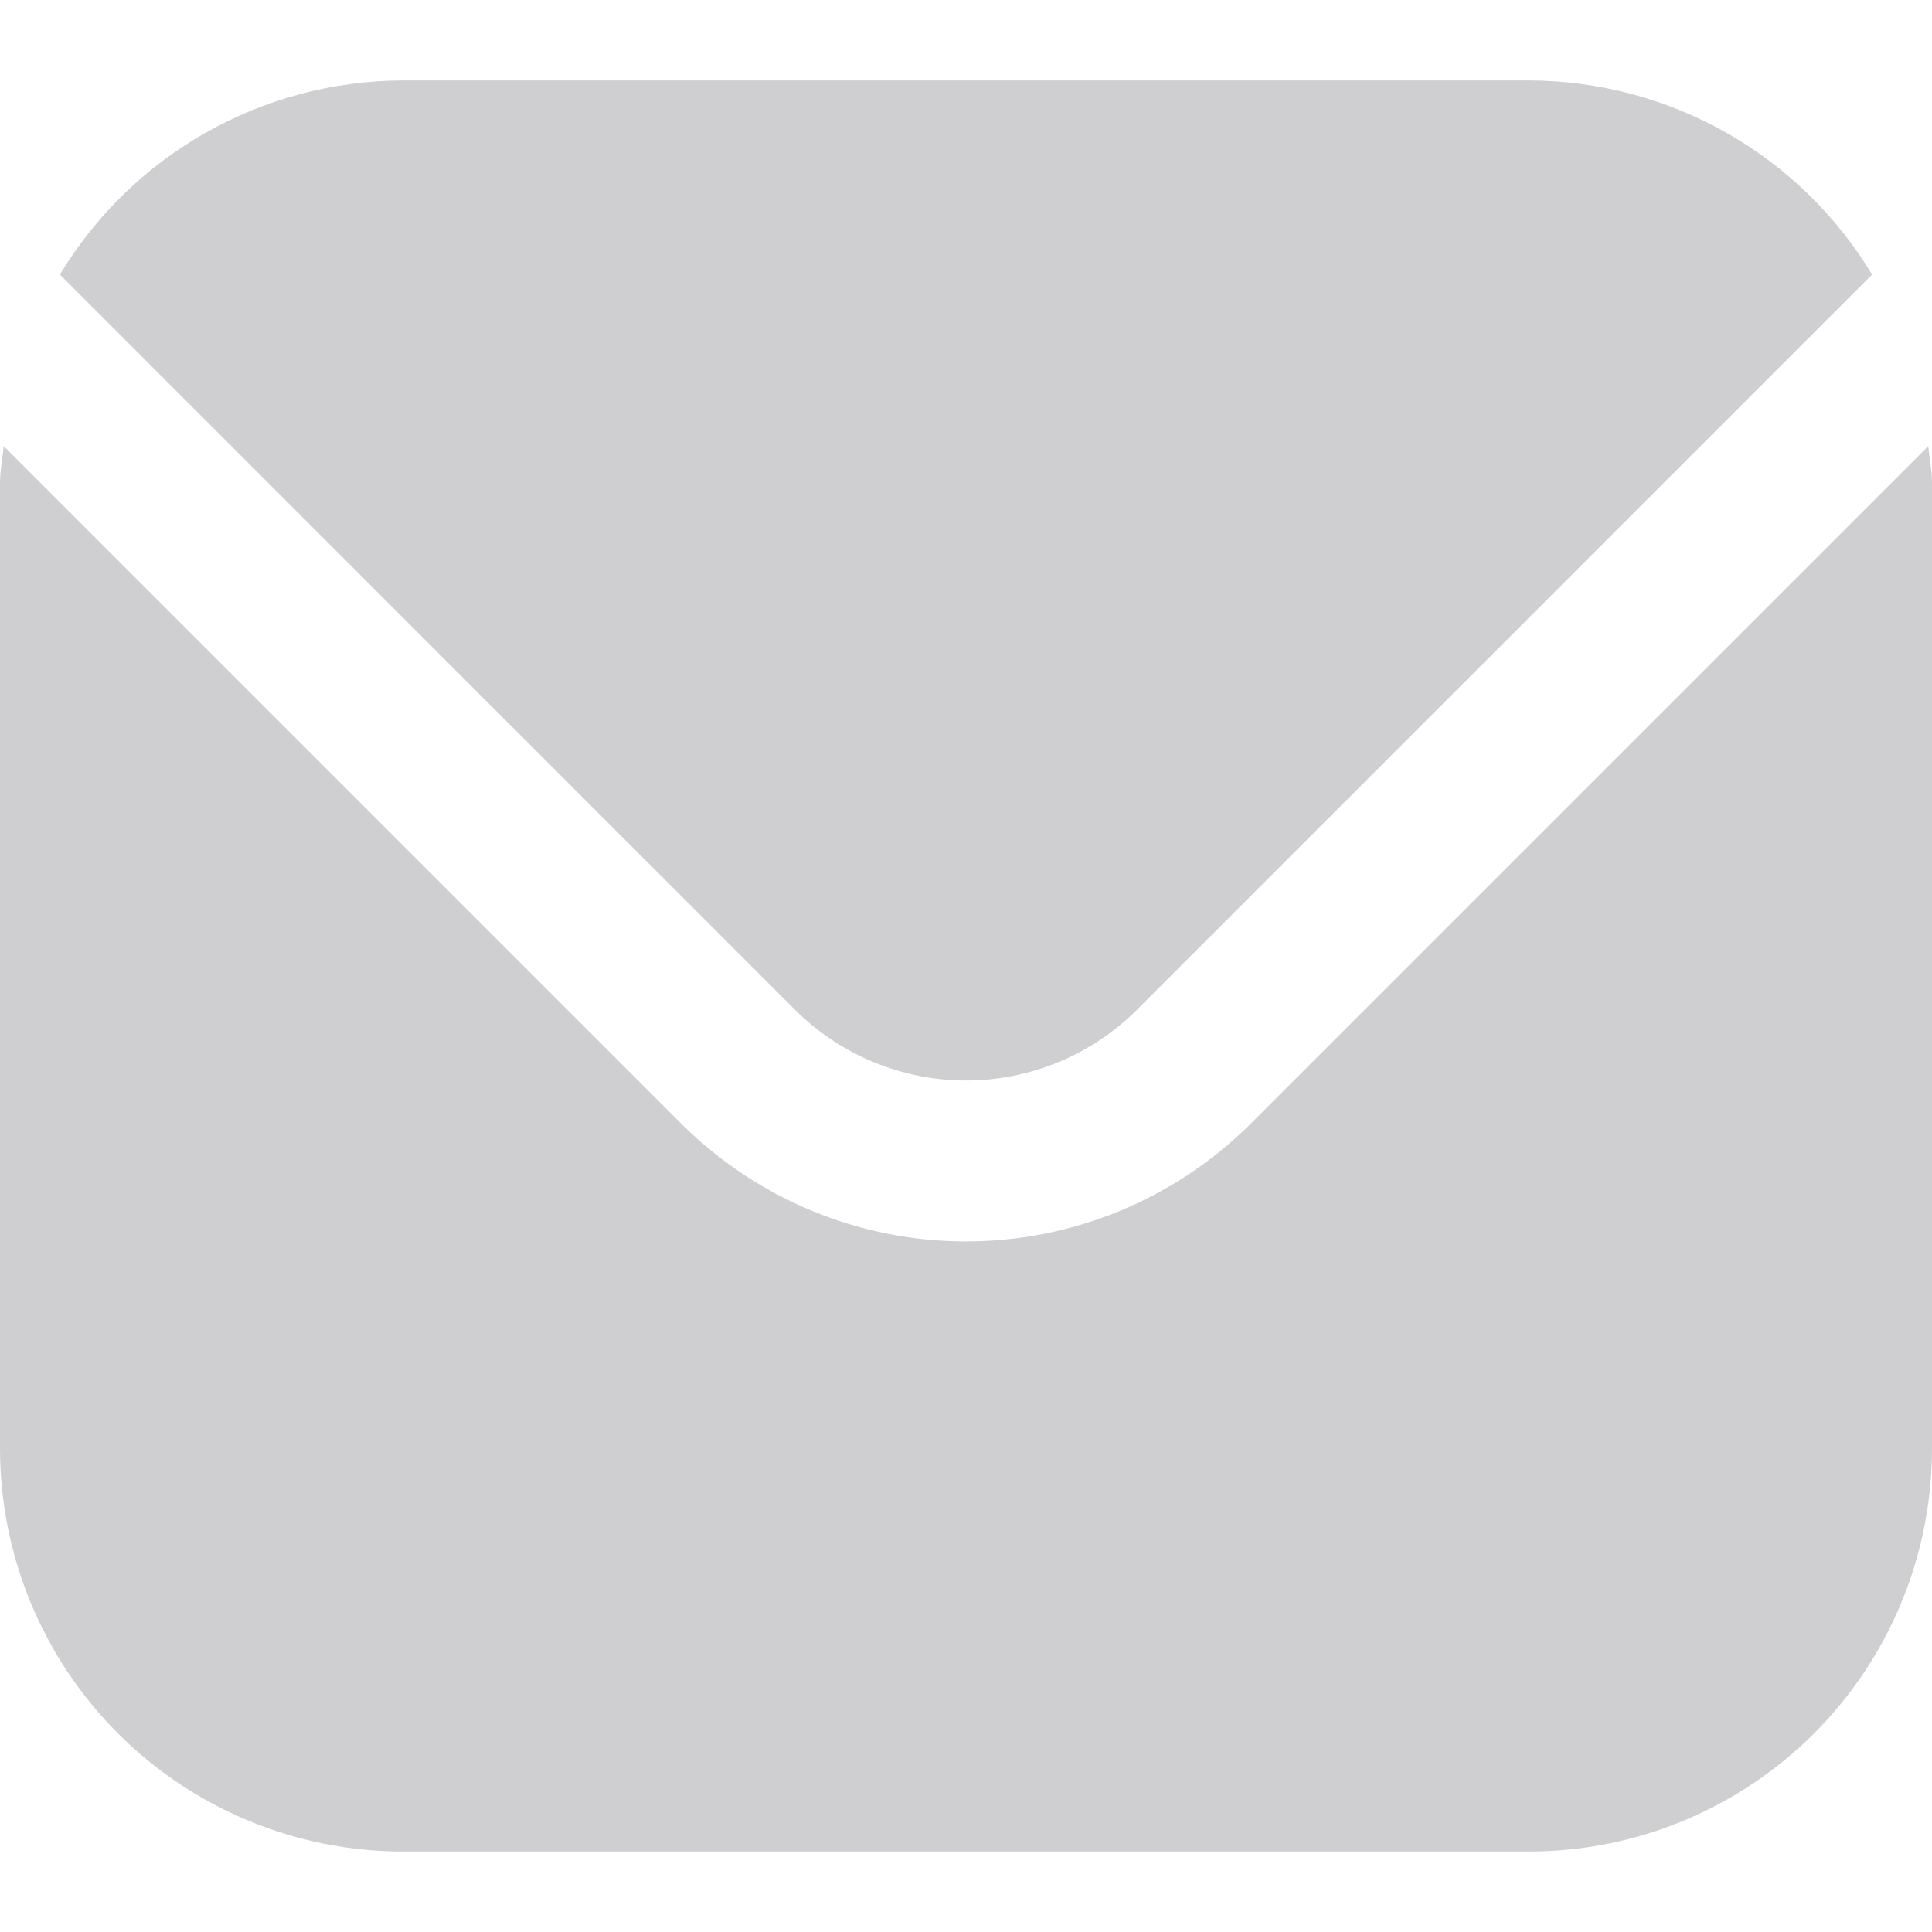 <svg width="23" height="23" viewBox="0 0 23 23" fill="none" xmlns="http://www.w3.org/2000/svg">
<g clip-path="url(#clip0_2012_69)">
<path d="M22.956 5.311L14.889 13.378C13.989 14.275 12.771 14.779 11.5 14.779C10.229 14.779 9.011 14.275 8.111 13.378L0.044 5.311C0.031 5.462 0 5.599 0 5.75V17.25C0.002 18.52 0.507 19.738 1.405 20.637C2.303 21.535 3.521 22.04 4.792 22.042H18.208C19.479 22.04 20.697 21.535 21.595 20.637C22.493 19.738 22.998 18.52 23 17.25V5.75C23 5.599 22.969 5.462 22.956 5.311Z" fill="#B5B4B9" fill-opacity="0.65"/>
<path d="M13.534 12.023L22.287 3.269C21.863 2.566 21.265 1.984 20.55 1.579C19.836 1.175 19.029 0.961 18.208 0.958H4.792C3.971 0.961 3.164 1.175 2.45 1.579C1.735 1.984 1.137 2.566 0.713 3.269L9.466 12.023C10.007 12.561 10.738 12.863 11.5 12.863C12.262 12.863 12.993 12.561 13.534 12.023Z" fill="#B5B4B9" fill-opacity="0.65"/>
</g>
<defs>
<clipPath id="clip0_2012_69">
<rect width="23" height="23" fill="white"/>
</clipPath>
</defs>
</svg>
